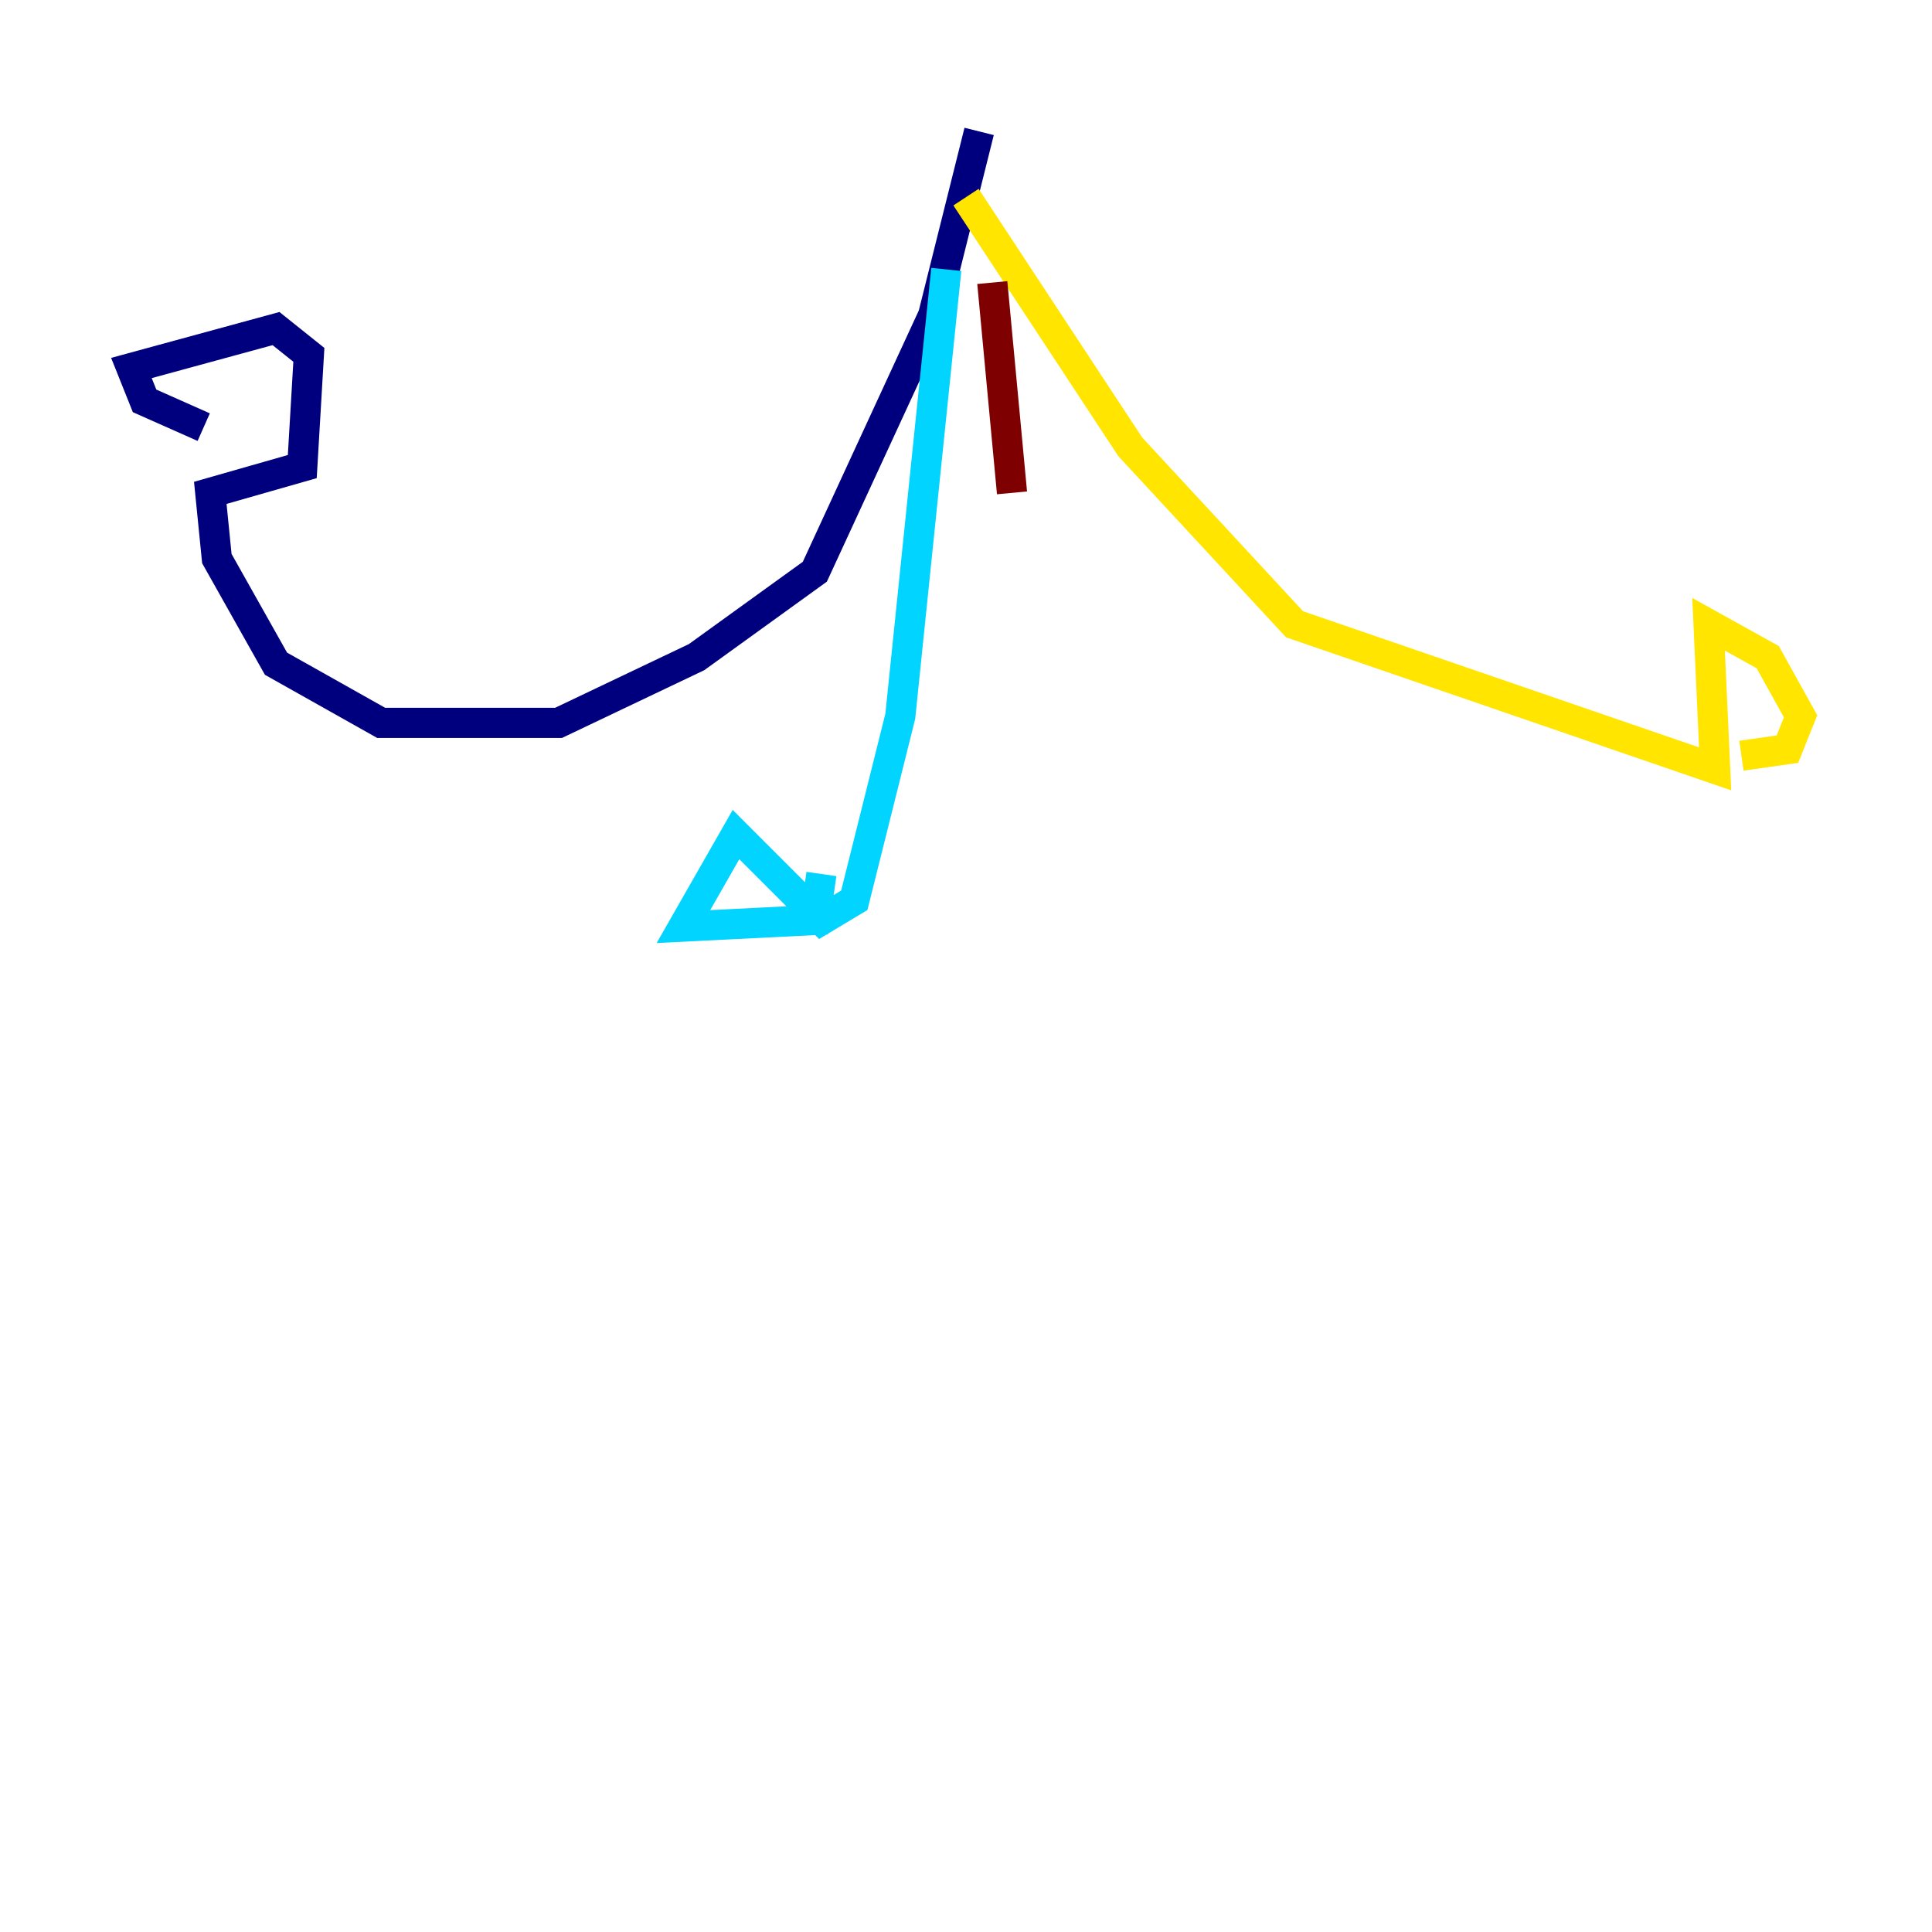 <?xml version="1.0" encoding="utf-8" ?>
<svg baseProfile="tiny" height="128" version="1.2" viewBox="0,0,128,128" width="128" xmlns="http://www.w3.org/2000/svg" xmlns:ev="http://www.w3.org/2001/xml-events" xmlns:xlink="http://www.w3.org/1999/xlink"><defs /><polyline fill="none" points="64.871,8.707 61.823,20.898 53.986,37.878 46.15,43.537 37.007,47.891 25.252,47.891 18.286,43.973 14.367,37.007 13.932,32.653 20.027,30.912 20.463,23.51 18.286,21.769 8.707,24.381 9.578,26.558 13.497,28.299" stroke="#00007f" stroke-width="2" /><polyline fill="none" points="62.694,17.85 59.646,47.456 56.599,59.646 54.422,60.952 48.762,55.292 45.279,61.388 53.986,60.952 54.422,57.905" stroke="#00d4ff" stroke-width="2" /><polyline fill="none" points="64.0,13.061 74.884,29.605 85.769,41.361 113.633,50.939 113.197,41.361 117.116,43.537 119.293,47.456 118.422,49.633 115.374,50.068" stroke="#ffe500" stroke-width="2" /><polyline fill="none" points="65.742,18.721 67.048,32.653" stroke="#7f0000" stroke-width="2" /></svg>